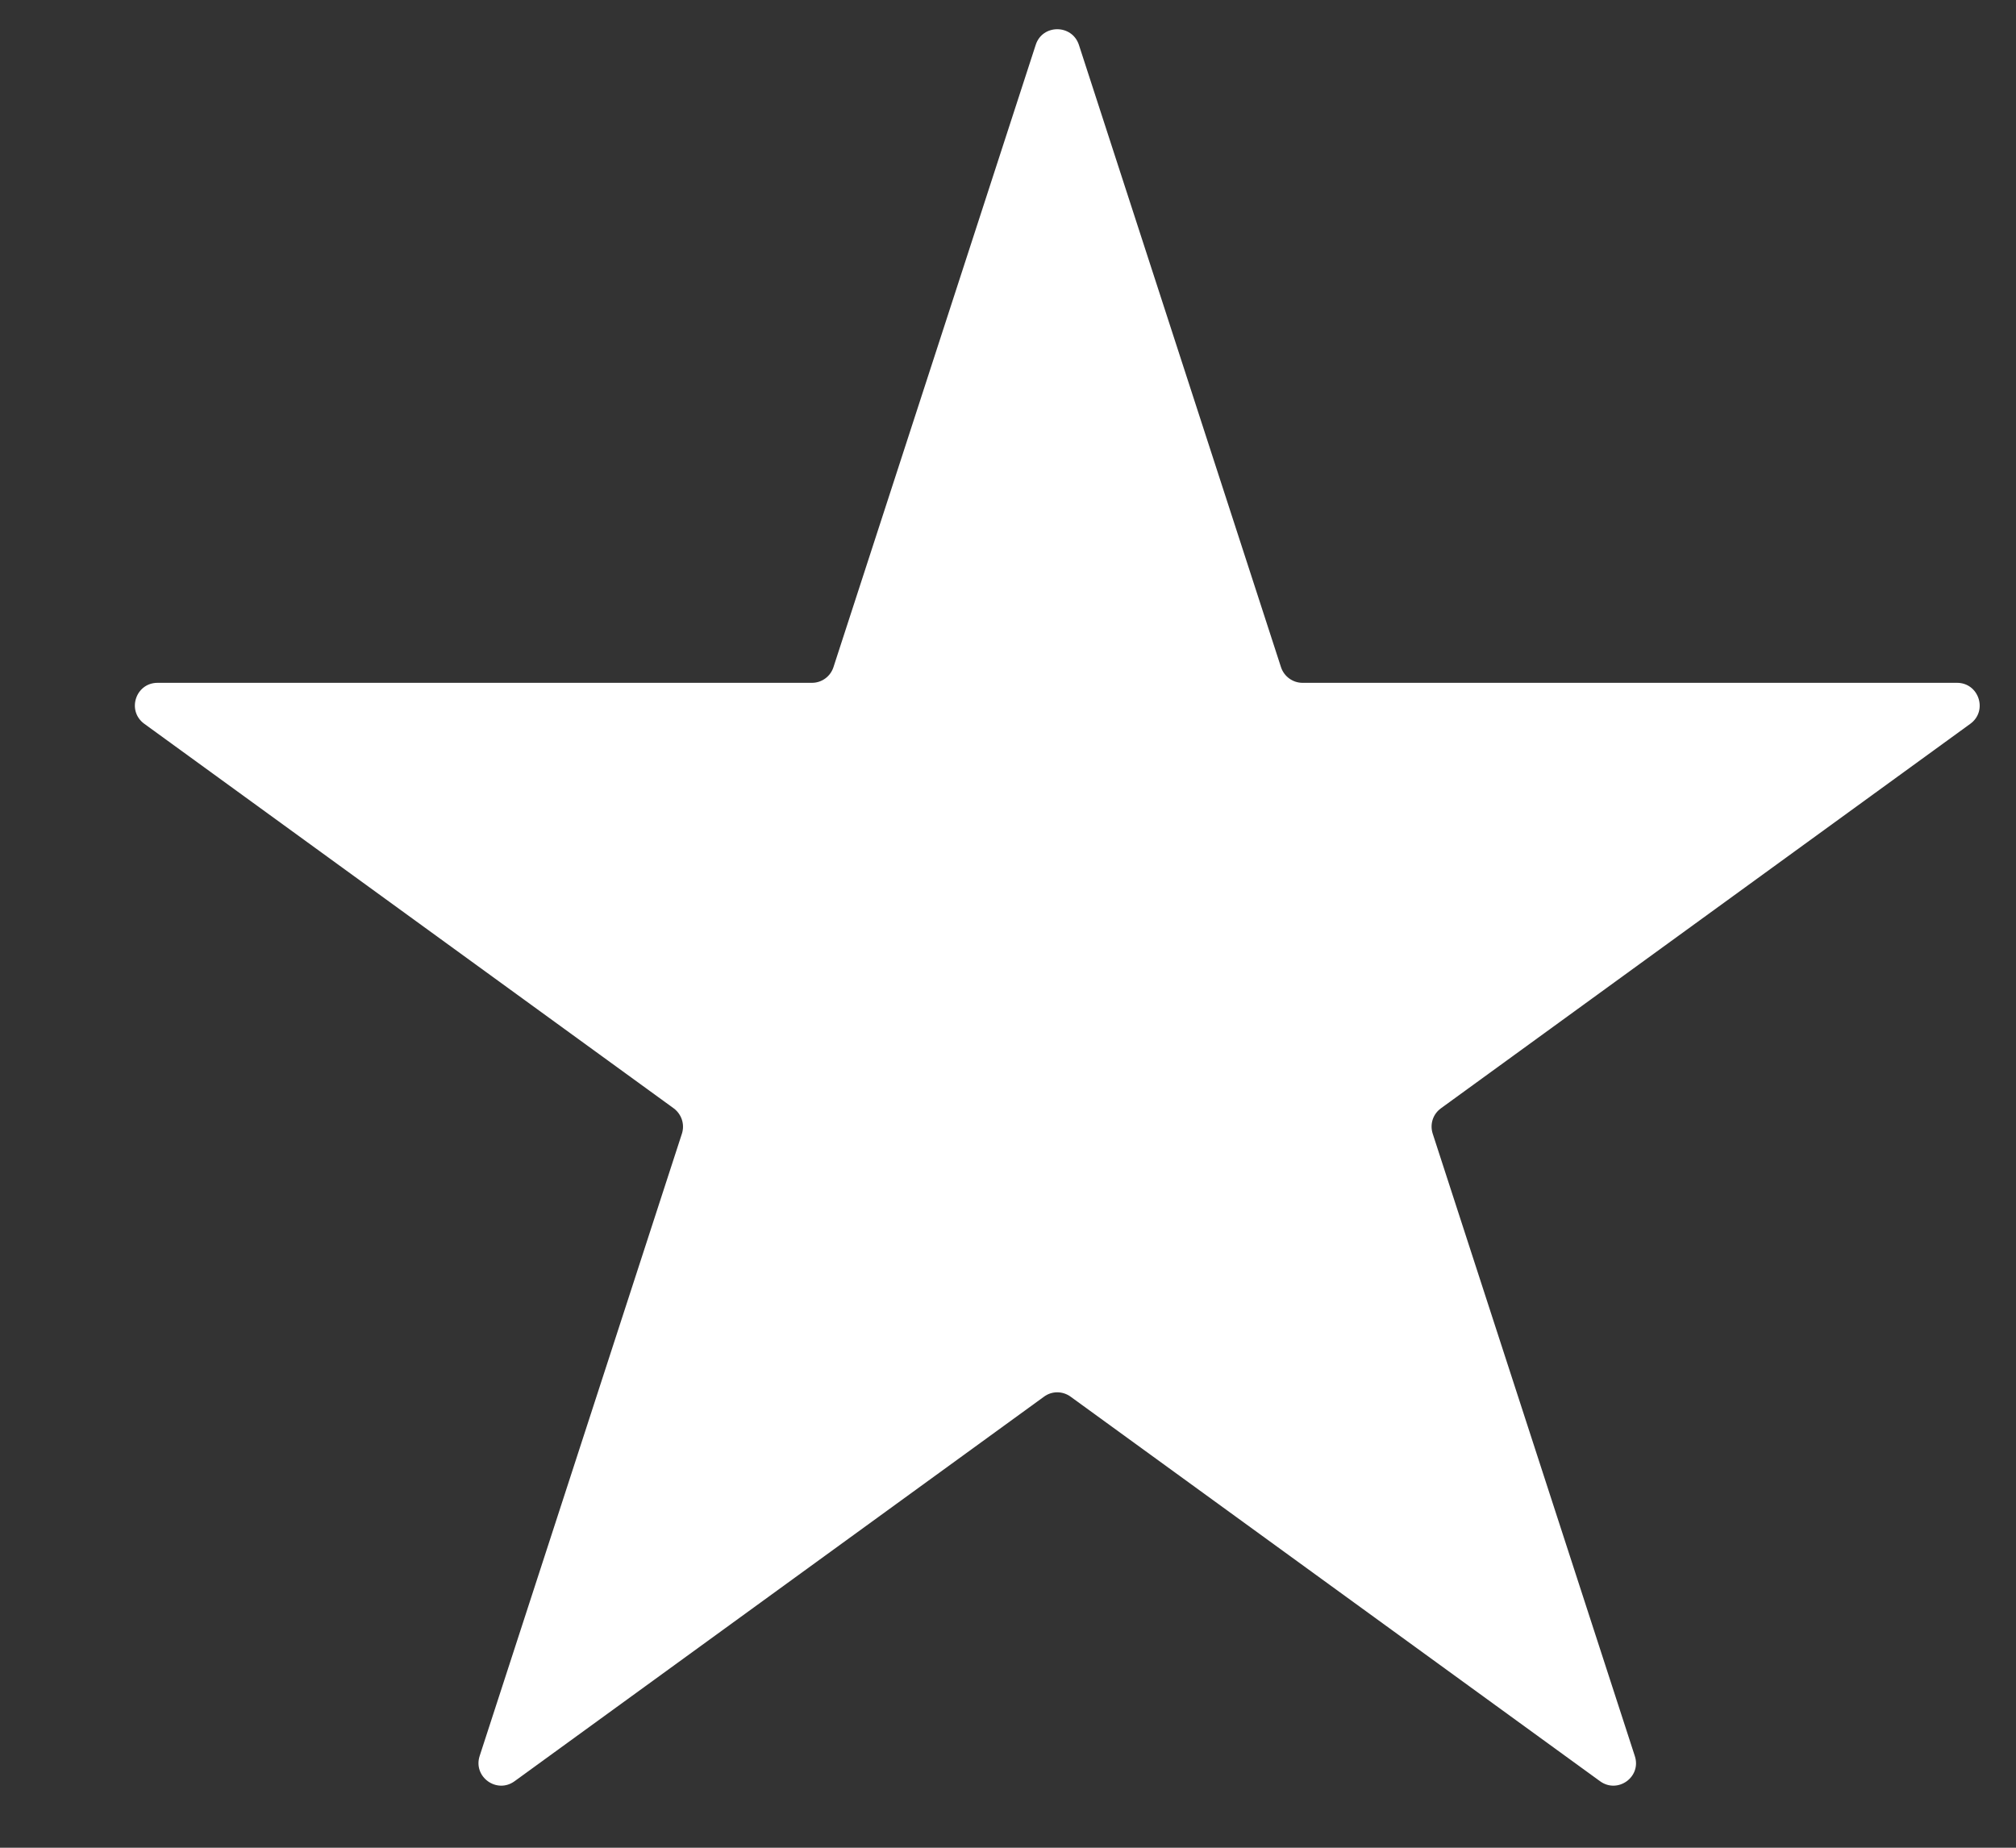 <svg width="12" height="11" viewBox="0 0 12 11" fill="none" xmlns="http://www.w3.org/2000/svg">
<rect x="0" y="0" width="12" height="11" fill="#333333" stroke="none"/>
<path d="M6.165 0.267C6.205 0.143 6.381 0.143 6.422 0.267L7.625 3.972C7.643 4.027 7.695 4.065 7.753 4.065H11.649C11.779 4.065 11.834 4.232 11.728 4.309L8.577 6.598C8.529 6.633 8.51 6.693 8.528 6.749L9.731 10.454C9.772 10.578 9.63 10.681 9.524 10.604L6.373 8.315C6.325 8.28 6.261 8.28 6.214 8.315L3.063 10.604C2.957 10.681 2.815 10.578 2.855 10.454L4.059 6.749C4.077 6.693 4.057 6.633 4.01 6.598L0.859 4.309C0.753 4.232 0.807 4.065 0.938 4.065H4.833C4.892 4.065 4.943 4.027 4.961 3.972L6.165 0.267Z" fill="white"/>
</svg>
